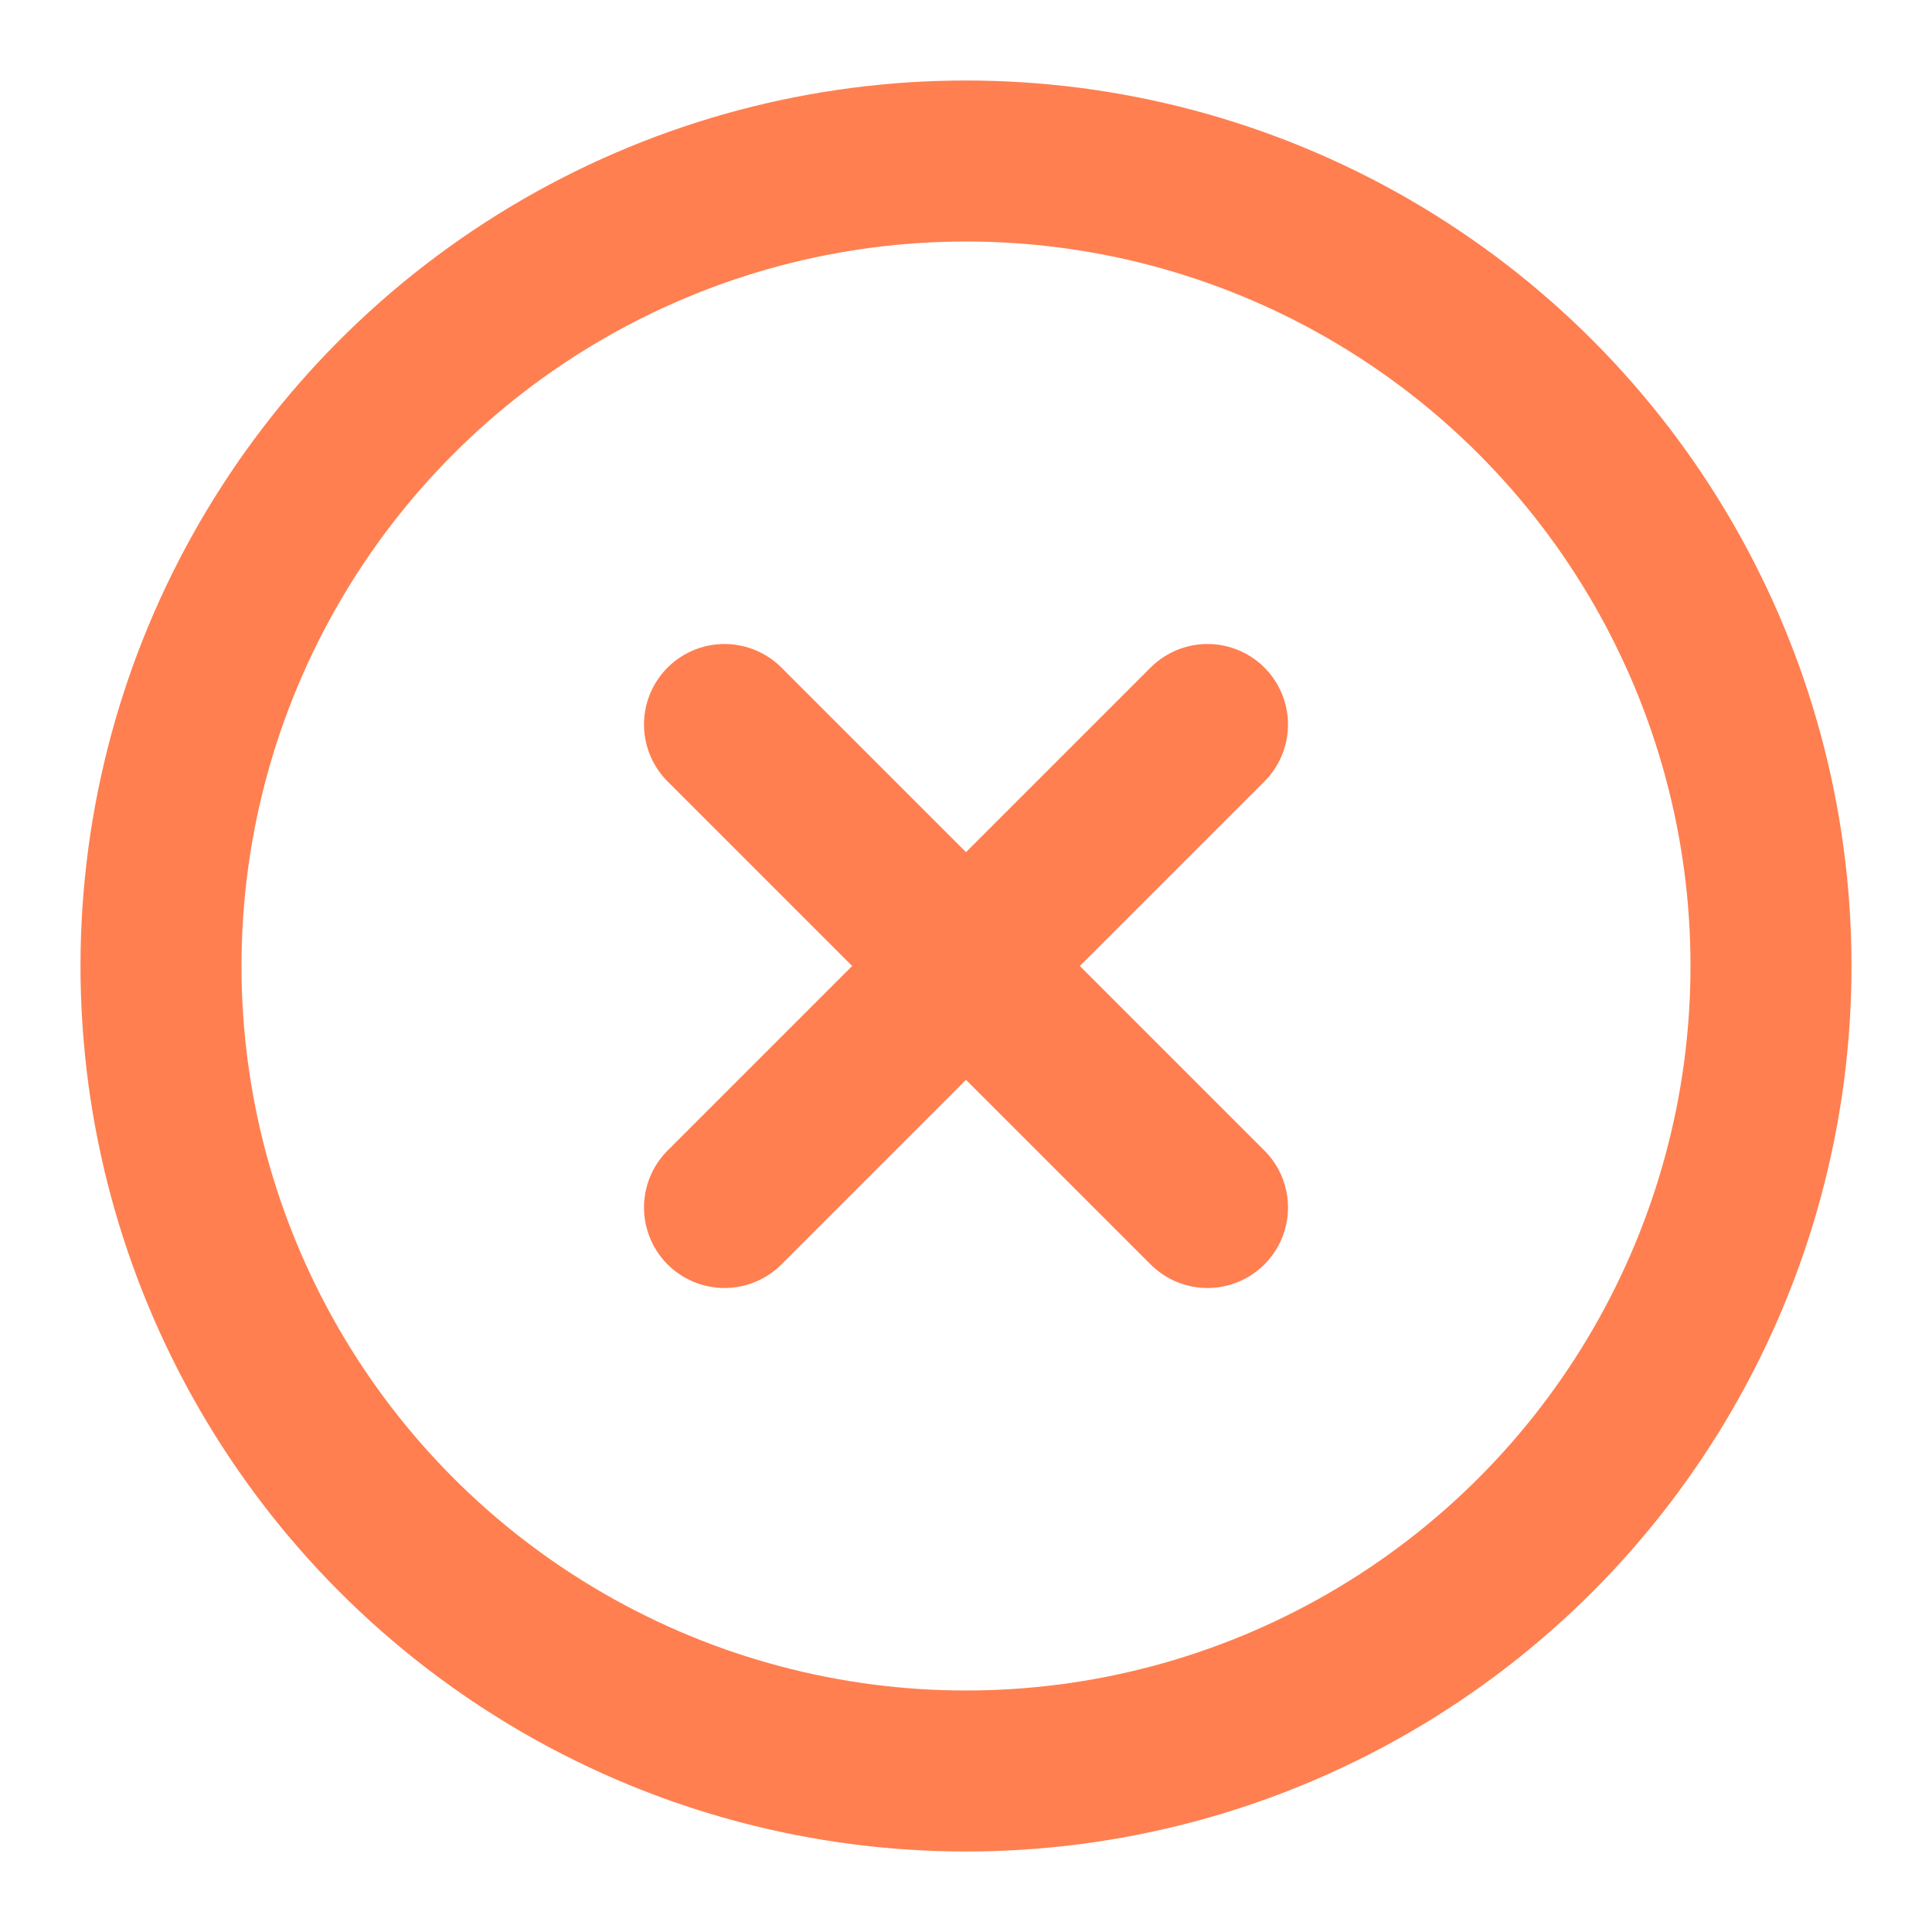 <svg xmlns="http://www.w3.org/2000/svg" viewBox="0 0 24 24" fill="none" stroke="currentColor" stroke-width="2" stroke-linecap="round" stroke-linejoin="round" class="feather feather-x-circle"><circle cx="12" cy="12" r="10" id="id_101" style="stroke: rgb(255, 127, 80);"></circle><line x1="15" y1="9" x2="9" y2="15" id="id_102" style="stroke: rgb(255, 127, 80);"></line><line x1="9" y1="9" x2="15" y2="15" id="id_103" style="stroke: rgb(255, 127, 80);"></line></svg>